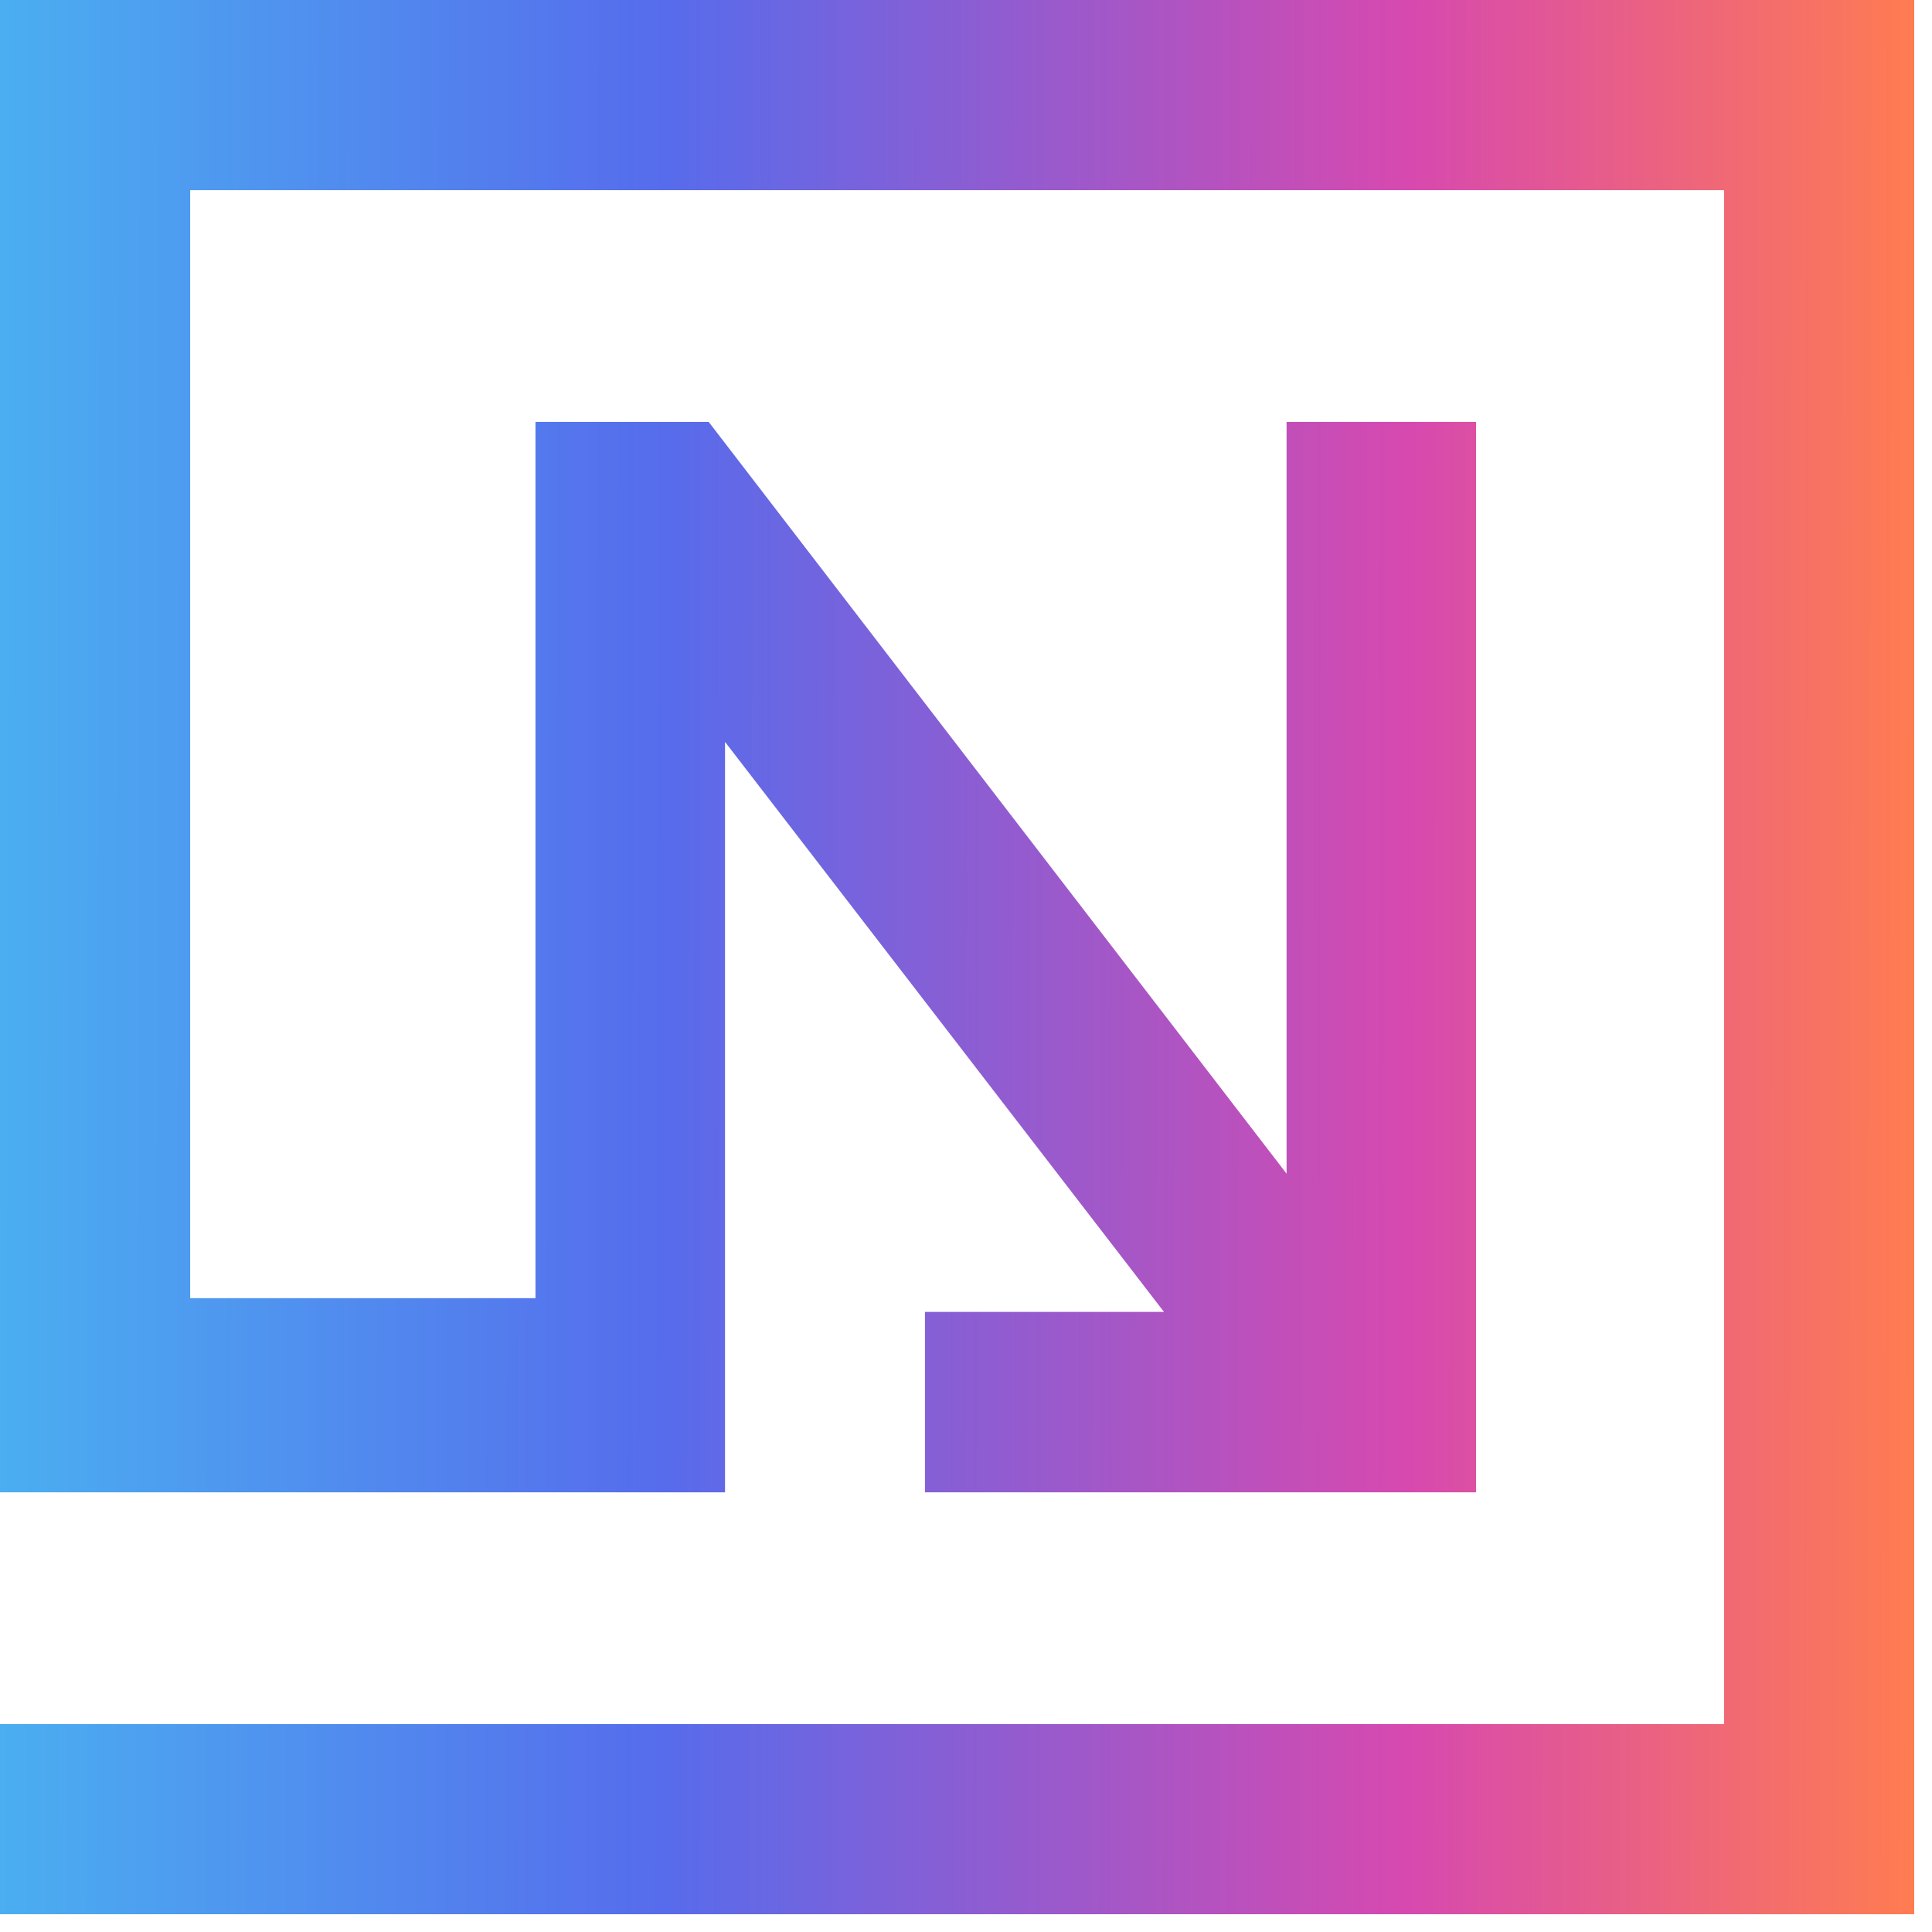 <svg width="44" height="44" viewBox="0 0 44 44" fill="none" xmlns="http://www.w3.org/2000/svg">
<path fill-rule="evenodd" clip-rule="evenodd" d="M16.512 33.987V16.896L26.509 29.878H21.065V33.987L33.617 33.987V9.609L29.301 9.609V26.73L16.14 9.609H12.195V29.565H4.331V4.331H39.264V39.264H0V43.595H43.595V0H0V33.987L16.512 33.987Z" fill="url(#paint0_linear_220_69)"/>
<defs>
<linearGradient id="paint0_linear_220_69" x1="-0.613" y1="21.685" x2="43.595" y2="21.753" gradientUnits="userSpaceOnUse">
<stop stop-color="#4AB1F1"/>
<stop offset="0.355" stop-color="#566CEC"/>
<stop offset="0.74" stop-color="#D749AF"/>
<stop offset="1" stop-color="#FF7C51"/>
</linearGradient>
</defs>
</svg>
